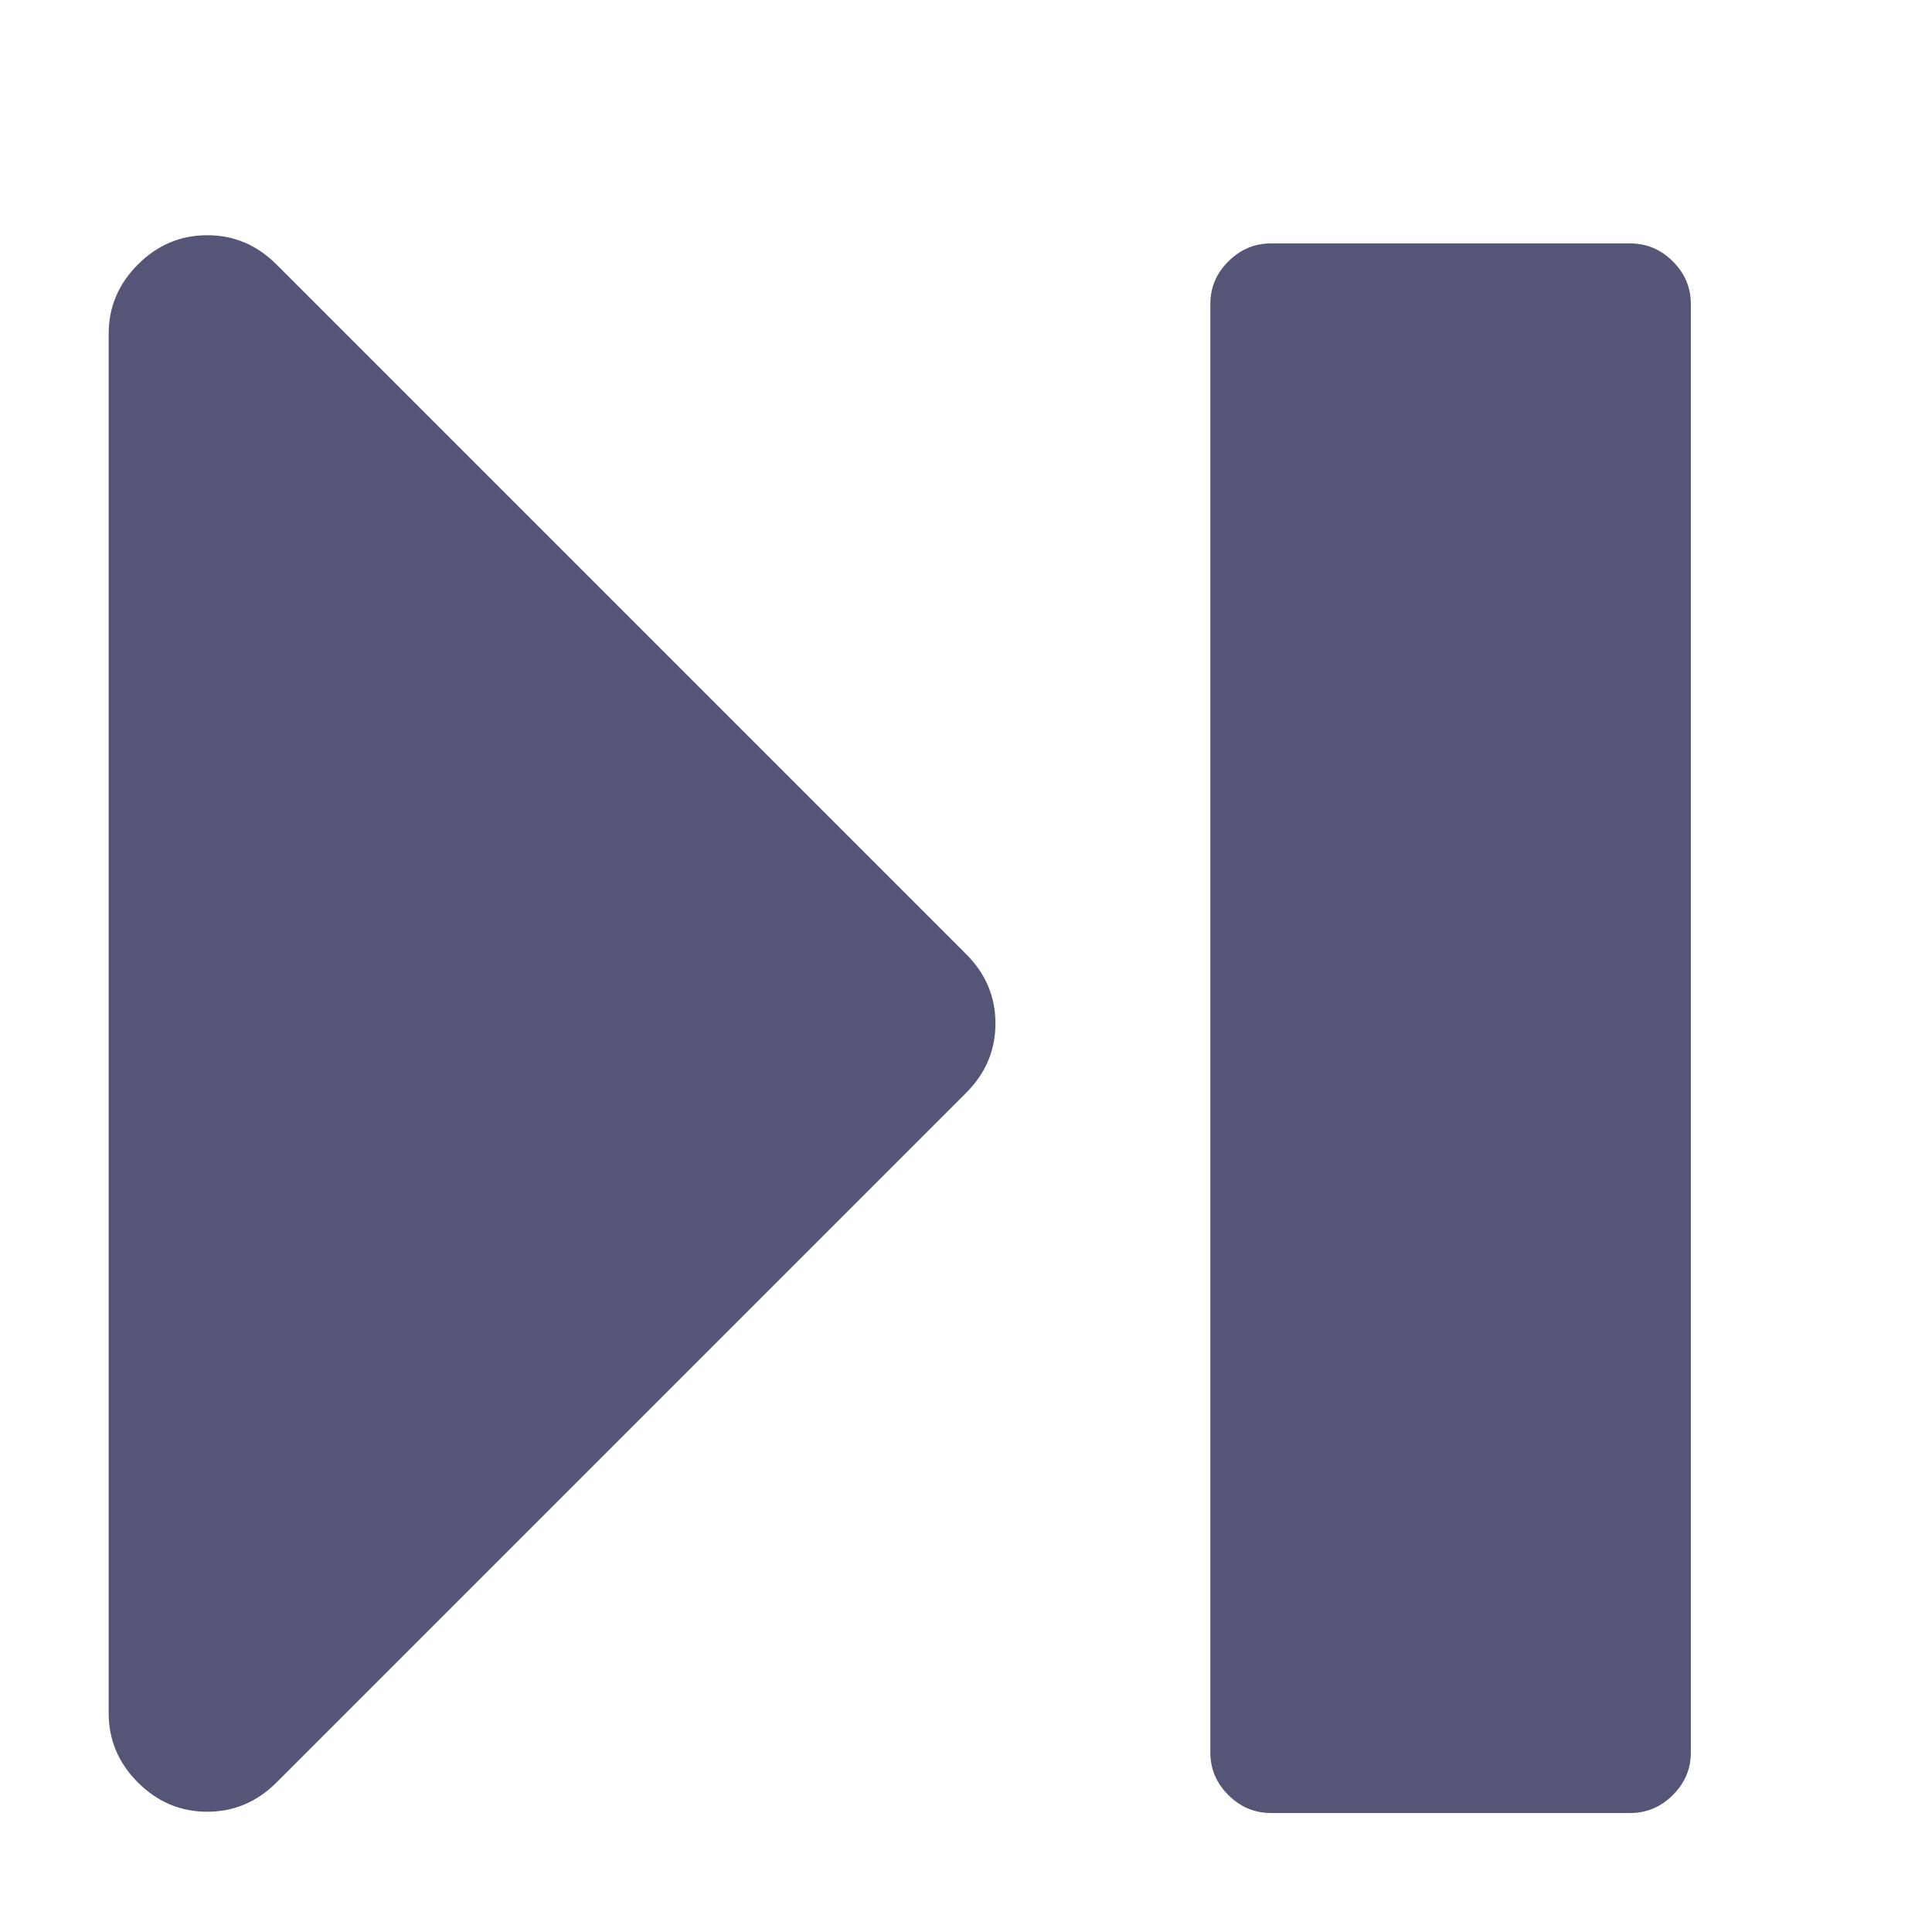 <?xml version="1.0" encoding="UTF-8"?>
<svg version="1.1" viewBox="0 0 128 128" xmlns="http://www.w3.org/2000/svg" xmlns:cc="http://creativecommons.org/ns#" xmlns:dc="http://purl.org/dc/elements/1.1/" xmlns:rdf="http://www.w3.org/1999/02/22-rdf-syntax-ns#">
 <style type="text/css">.Back{fill:#555577;}</style>
 <g transform="matrix(0 -.102 -.102 0 137.76 159.2)" fill="#ec8c14">
  <path class="Back" d="m1408 1216q0 26-19 45t-45 19h-896q-26 0-45-19t-19-45 19-45l448-448q19-19 45-19t45 19l448 448q19 19 19 45z" fill="#ec8c14"/>
 </g>
 <path class="Back" d="m108 16.127h-23.789c-1.089 0-2.032 0.396-2.828 1.189-0.796 0.793-1.194 1.731-1.194 2.816v95.98c0 1.085 0.398 2.024 1.194 2.816 0.796 0.793 1.739 1.189 2.828 1.189h23.789c1.089 0 2.032-0.396 2.828-1.189 0.796-0.793 1.194-1.731 1.194-2.816v-95.98c0-1.085-0.398-2.024-1.194-2.816-0.796-0.793-1.739-1.189-2.828-1.189z" fill="#ec8c14" stroke-width=".967"/>
</svg>
